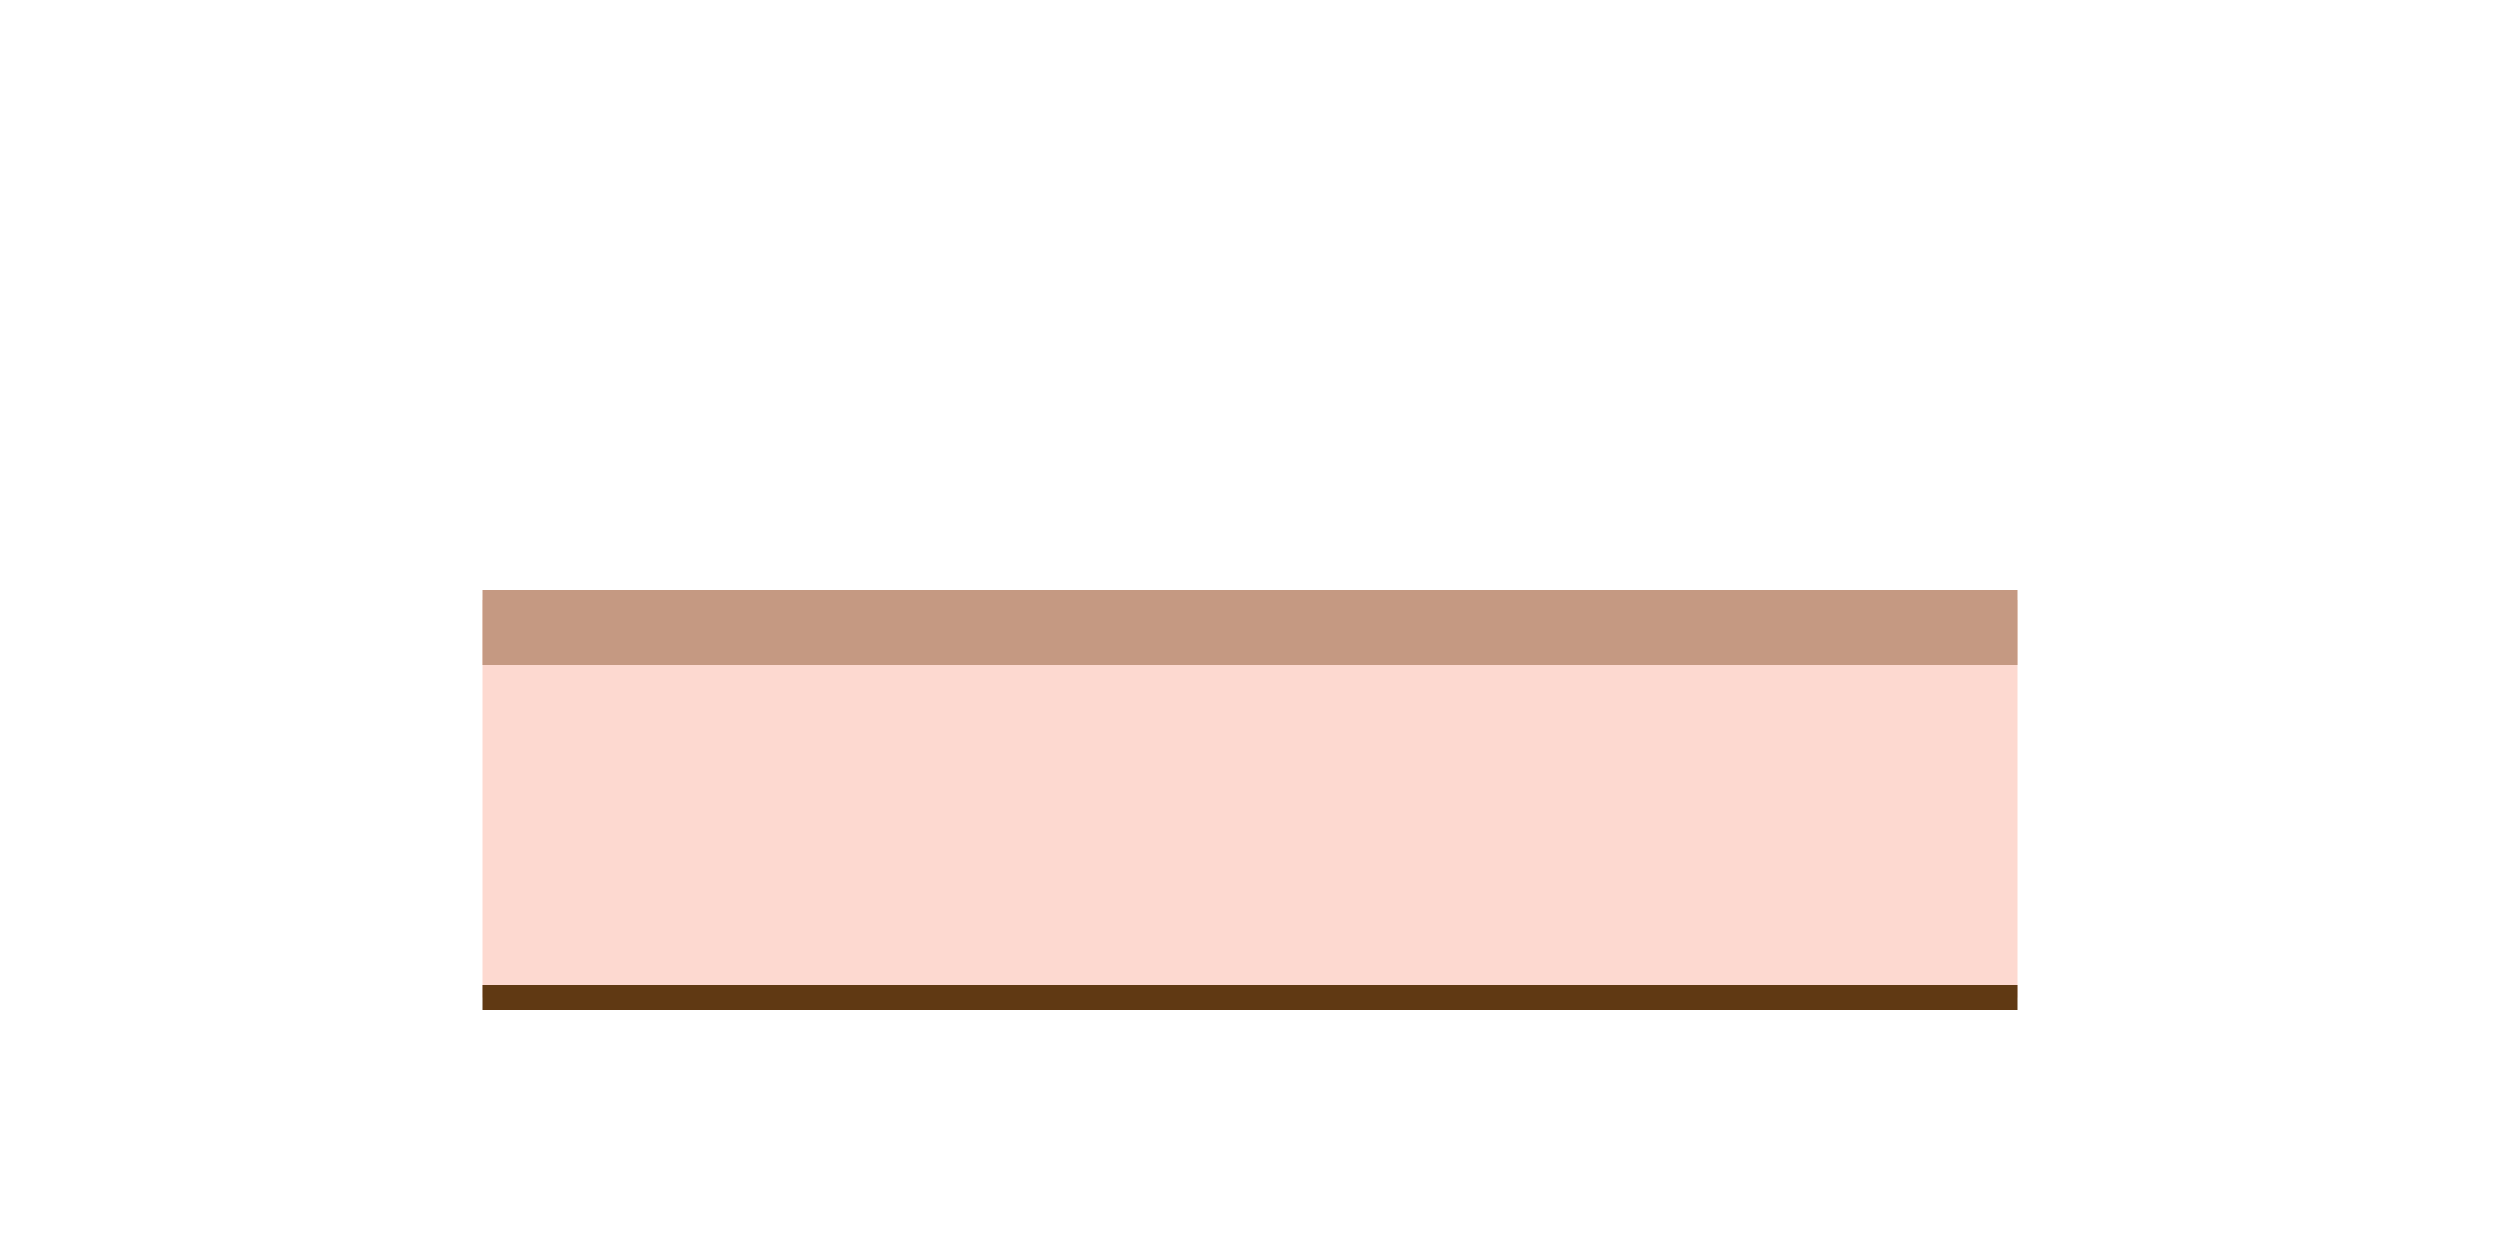 <?xml version="1.0" encoding="utf-8"?>
<!-- Generator: Adobe Illustrator 25.0.1, SVG Export Plug-In . SVG Version: 6.00 Build 0)  -->
<svg version="1.1" id="Layer_1" xmlns="http://www.w3.org/2000/svg" xmlns:xlink="http://www.w3.org/1999/xlink" x="0px" y="0px"
	 viewBox="0 0 100 50" style="enable-background:new 0 0 100 50;" xml:space="preserve">
<style type="text/css">
	.st0{fill:#FDD9D0;}
	.st1{fill:none;stroke:#C59982;stroke-width:3;stroke-miterlimit:10;}
	.st2{fill:none;stroke:#603913;stroke-miterlimit:10;}
</style>
<rect x="19.3" y="24" class="st0" width="61.4" height="15.9"/>
<line class="st1" x1="19.3" y1="25.1" x2="80.7" y2="25.1"/>
<line class="st2" x1="19.3" y1="39.9" x2="80.7" y2="39.9"/>
</svg>
